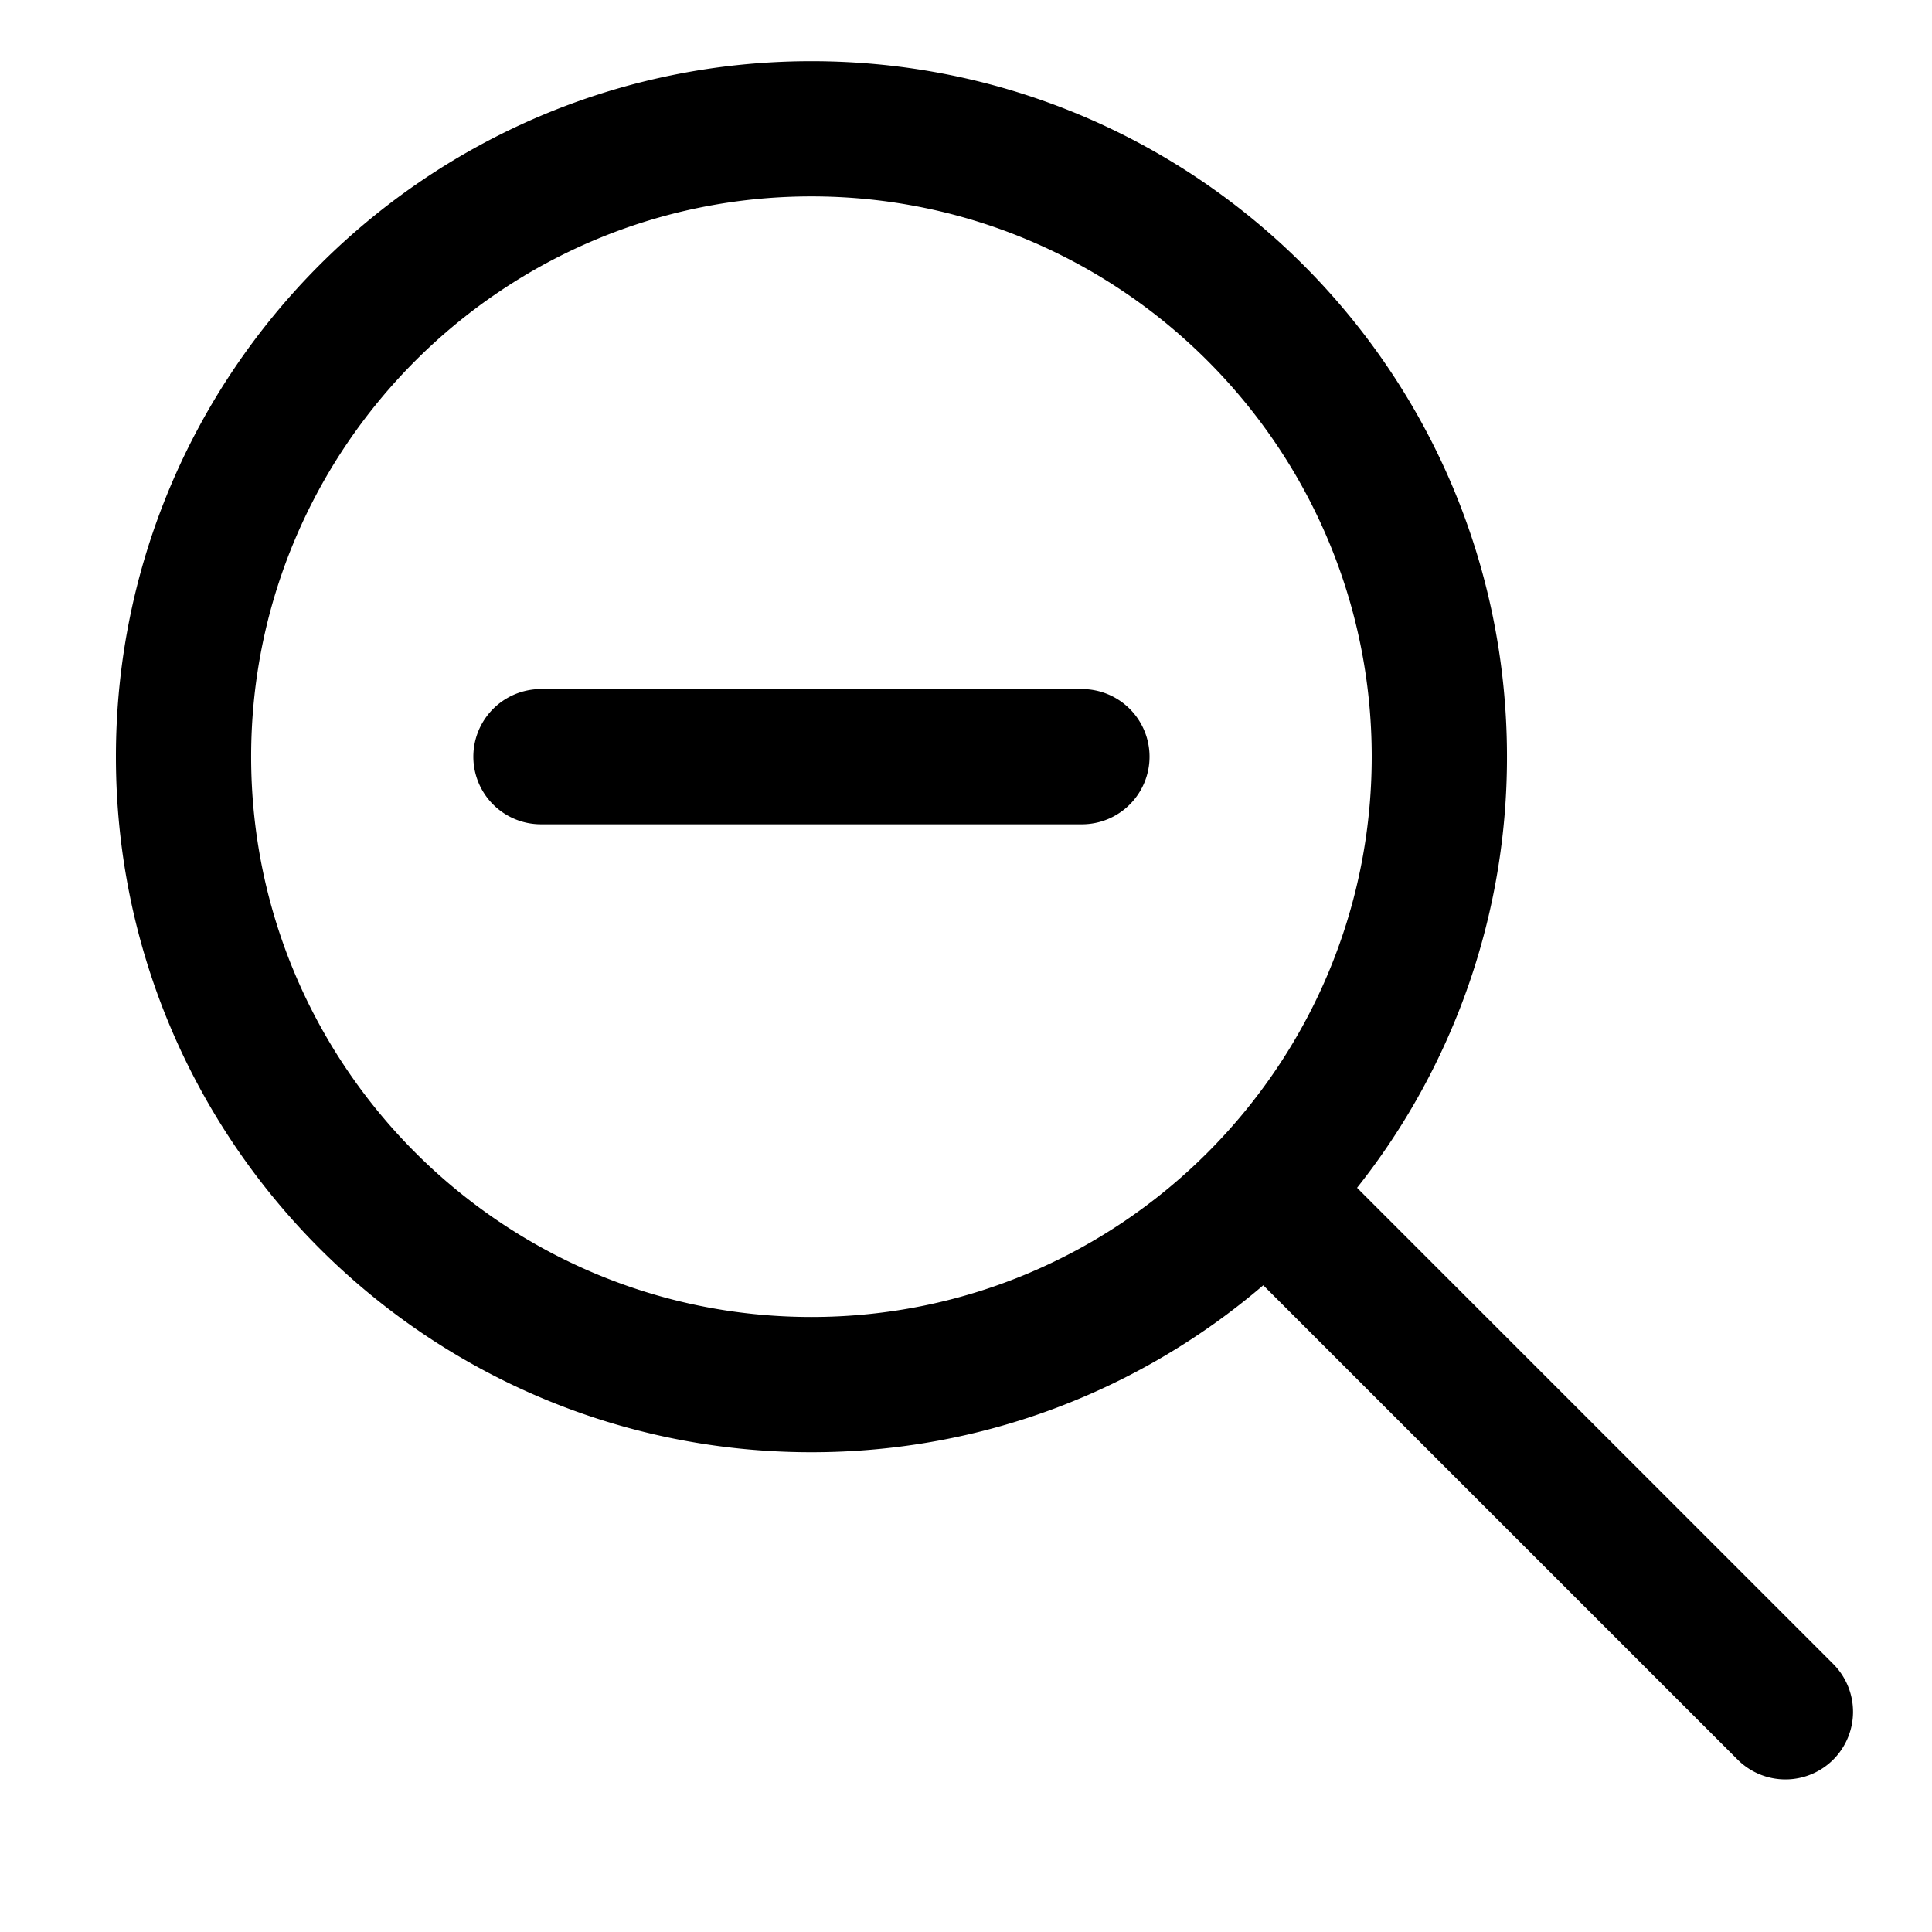 <?xml version="1.0" standalone="no"?><!DOCTYPE svg PUBLIC "-//W3C//DTD SVG 1.1//EN" "http://www.w3.org/Graphics/SVG/1.1/DTD/svg11.dtd"><svg class="icon" width="200px" height="200.00px" viewBox="0 0 1024 1024" version="1.1" xmlns="http://www.w3.org/2000/svg"><path fill="currentColor" d="M971.653 881.94l-252.385-252.375a367.002 367.002 0 0 0 79.462-228.495c0-203.592-165.038-368.64-368.64-368.64-203.592 0-368.65 165.048-368.65 368.64 0 203.602 165.059 368.65 368.65 368.65 91.443 0 175.043-33.372 239.473-88.494l251.412 251.412a35.86 35.86 0 0 0 50.688 0 35.881 35.881 0 0 0-0.01-50.698z m-838.543-480.881c0-163.738 133.222-296.96 296.97-296.96 163.738 0 296.96 133.222 296.96 296.96 0 163.748-133.222 296.97-296.96 296.97-163.748 0-296.97-133.222-296.97-296.97z"  /><path fill="currentColor" d="M609.28 401.06a35.84 35.84 0 0 1-35.84 35.84h-286.72a35.84 35.84 0 1 1 0-71.68h286.72a35.84 35.84 0 0 1 35.84 35.84z"  /></svg>
